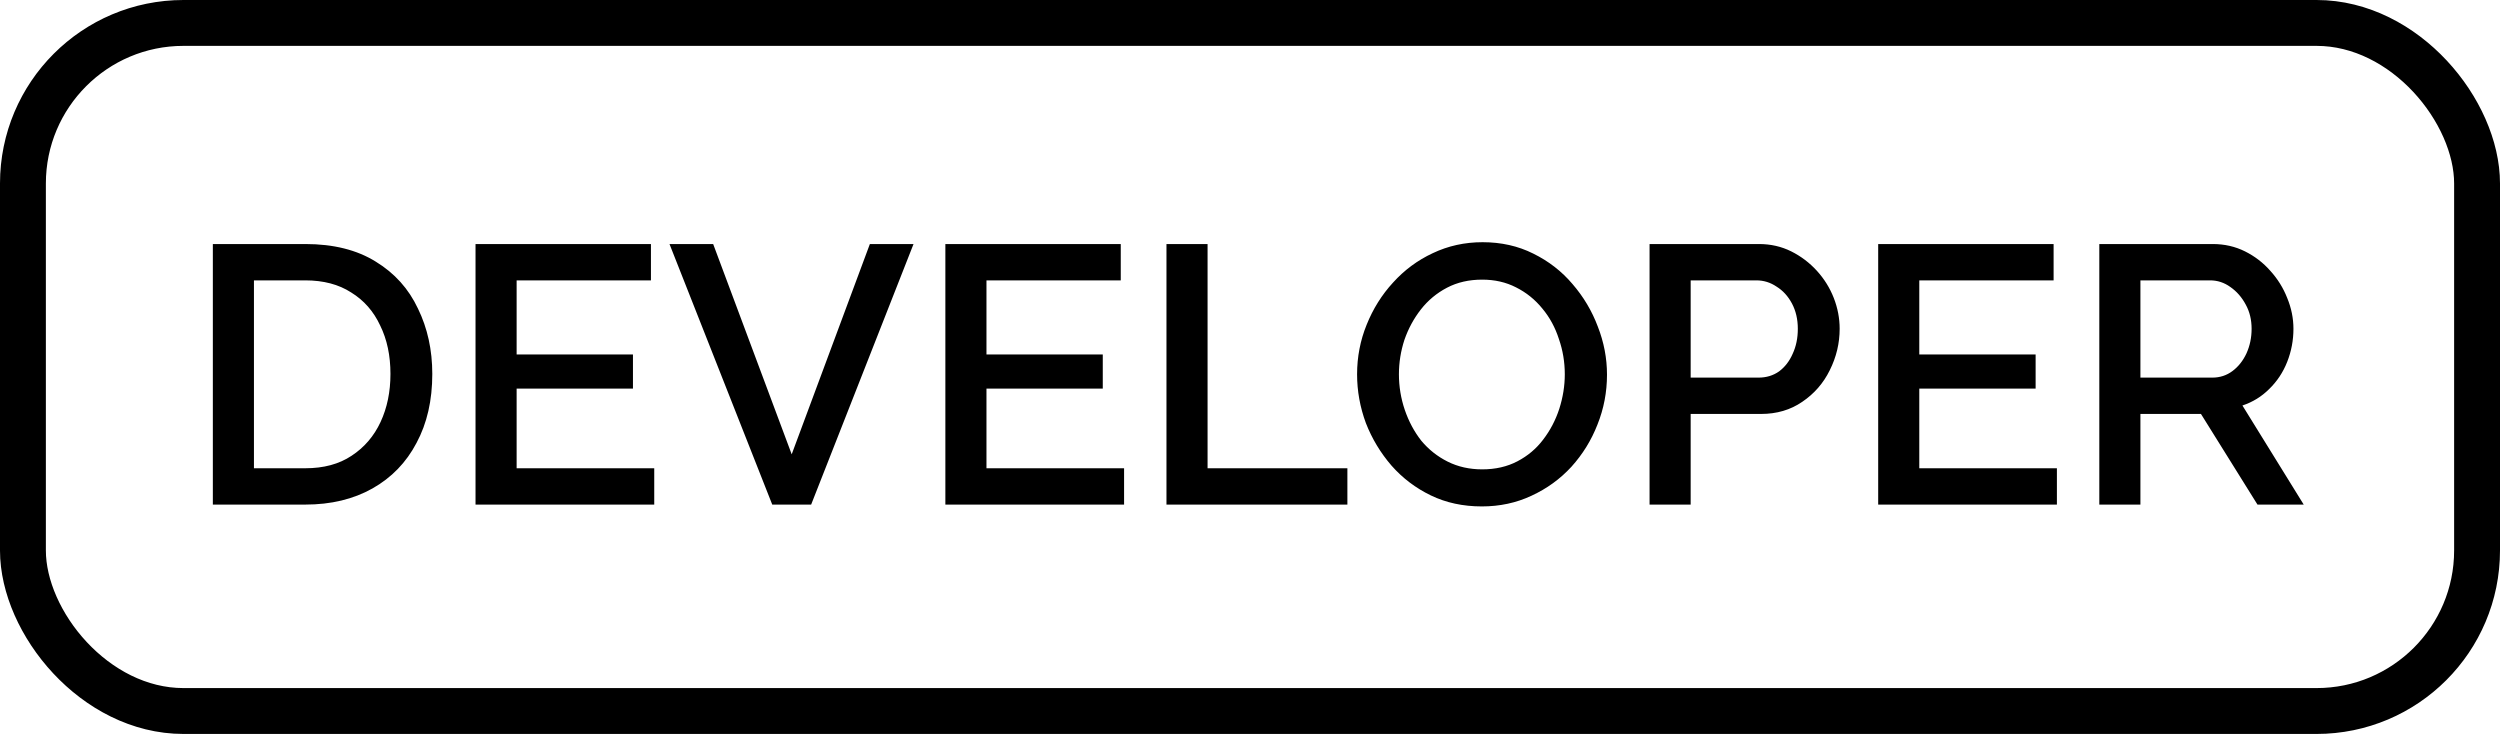 <svg width="109" height="32" viewBox="0 0 109 32" fill="none" xmlns="http://www.w3.org/2000/svg">
<path d="M9.28 22V10.64H13.312C14.539 10.64 15.563 10.896 16.384 11.408C17.205 11.909 17.819 12.592 18.224 13.456C18.64 14.309 18.848 15.259 18.848 16.304C18.848 17.456 18.619 18.459 18.16 19.312C17.712 20.165 17.072 20.827 16.24 21.296C15.408 21.765 14.432 22 13.312 22H9.28ZM17.024 16.304C17.024 15.504 16.875 14.8 16.576 14.192C16.288 13.573 15.867 13.093 15.312 12.752C14.768 12.4 14.101 12.224 13.312 12.224H11.072V20.416H13.312C14.112 20.416 14.784 20.235 15.328 19.872C15.883 19.509 16.304 19.019 16.592 18.4C16.88 17.781 17.024 17.083 17.024 16.304ZM28.525 20.416V22H20.733V10.64H28.381V12.224H22.525V15.456H27.597V16.944H22.525V20.416H28.525ZM31.094 10.64L34.518 19.808L37.926 10.64H39.83L35.366 22H33.67L29.19 10.64H31.094ZM49.01 20.416V22H41.218V10.64H48.865V12.224H43.01V15.456H48.081V16.944H43.01V20.416H49.01ZM50.858 22V10.64H52.65V20.416H58.746V22H50.858ZM64.609 22.08C63.788 22.08 63.047 21.92 62.385 21.6C61.724 21.28 61.153 20.848 60.673 20.304C60.193 19.749 59.82 19.131 59.553 18.448C59.297 17.755 59.169 17.045 59.169 16.32C59.169 15.563 59.308 14.843 59.585 14.16C59.863 13.467 60.247 12.853 60.737 12.32C61.228 11.776 61.804 11.349 62.465 11.04C63.137 10.72 63.863 10.56 64.641 10.56C65.452 10.56 66.188 10.725 66.849 11.056C67.521 11.387 68.092 11.829 68.561 12.384C69.041 12.939 69.409 13.557 69.665 14.24C69.932 14.923 70.065 15.621 70.065 16.336C70.065 17.093 69.927 17.819 69.649 18.512C69.383 19.195 69.004 19.808 68.513 20.352C68.023 20.885 67.441 21.307 66.769 21.616C66.108 21.925 65.388 22.08 64.609 22.08ZM60.993 16.32C60.993 16.853 61.079 17.371 61.249 17.872C61.42 18.373 61.66 18.821 61.969 19.216C62.289 19.6 62.673 19.904 63.121 20.128C63.569 20.352 64.071 20.464 64.625 20.464C65.201 20.464 65.713 20.347 66.161 20.112C66.609 19.877 66.983 19.563 67.281 19.168C67.591 18.763 67.825 18.315 67.985 17.824C68.145 17.323 68.225 16.821 68.225 16.32C68.225 15.787 68.14 15.275 67.969 14.784C67.809 14.283 67.569 13.84 67.249 13.456C66.929 13.061 66.545 12.752 66.097 12.528C65.66 12.304 65.169 12.192 64.625 12.192C64.049 12.192 63.537 12.309 63.089 12.544C62.641 12.779 62.263 13.093 61.953 13.488C61.644 13.883 61.404 14.325 61.233 14.816C61.073 15.307 60.993 15.808 60.993 16.32ZM71.921 22V10.64H76.689C77.201 10.64 77.67 10.747 78.097 10.96C78.523 11.173 78.897 11.456 79.217 11.808C79.537 12.16 79.782 12.555 79.953 12.992C80.123 13.429 80.209 13.877 80.209 14.336C80.209 14.965 80.065 15.568 79.777 16.144C79.499 16.709 79.099 17.168 78.577 17.52C78.065 17.872 77.467 18.048 76.785 18.048H73.713V22H71.921ZM73.713 16.464H76.673C77.014 16.464 77.313 16.373 77.569 16.192C77.825 16 78.022 15.744 78.161 15.424C78.31 15.104 78.385 14.741 78.385 14.336C78.385 13.92 78.299 13.552 78.129 13.232C77.958 12.912 77.734 12.667 77.457 12.496C77.19 12.315 76.897 12.224 76.577 12.224H73.713V16.464ZM89.681 20.416V22H81.889V10.64H89.537V12.224H83.681V15.456H88.753V16.944H83.681V20.416H89.681ZM91.53 22V10.64H96.474C96.986 10.64 97.455 10.747 97.882 10.96C98.309 11.173 98.677 11.456 98.986 11.808C99.306 12.16 99.551 12.555 99.722 12.992C99.903 13.429 99.994 13.877 99.994 14.336C99.994 14.837 99.903 15.317 99.722 15.776C99.541 16.235 99.279 16.629 98.938 16.96C98.607 17.291 98.218 17.531 97.77 17.68L100.442 22H98.426L95.962 18.048H93.322V22H91.53ZM93.322 16.464H96.458C96.789 16.464 97.082 16.368 97.338 16.176C97.594 15.984 97.797 15.728 97.946 15.408C98.095 15.077 98.17 14.72 98.17 14.336C98.17 13.941 98.085 13.589 97.914 13.28C97.743 12.96 97.519 12.704 97.242 12.512C96.975 12.32 96.682 12.224 96.362 12.224H93.322V16.464Z" fill="black"/>
<rect x="1" y="1" width="107" height="30" rx="7" stroke="black" stroke-width="2"/>
</svg>
